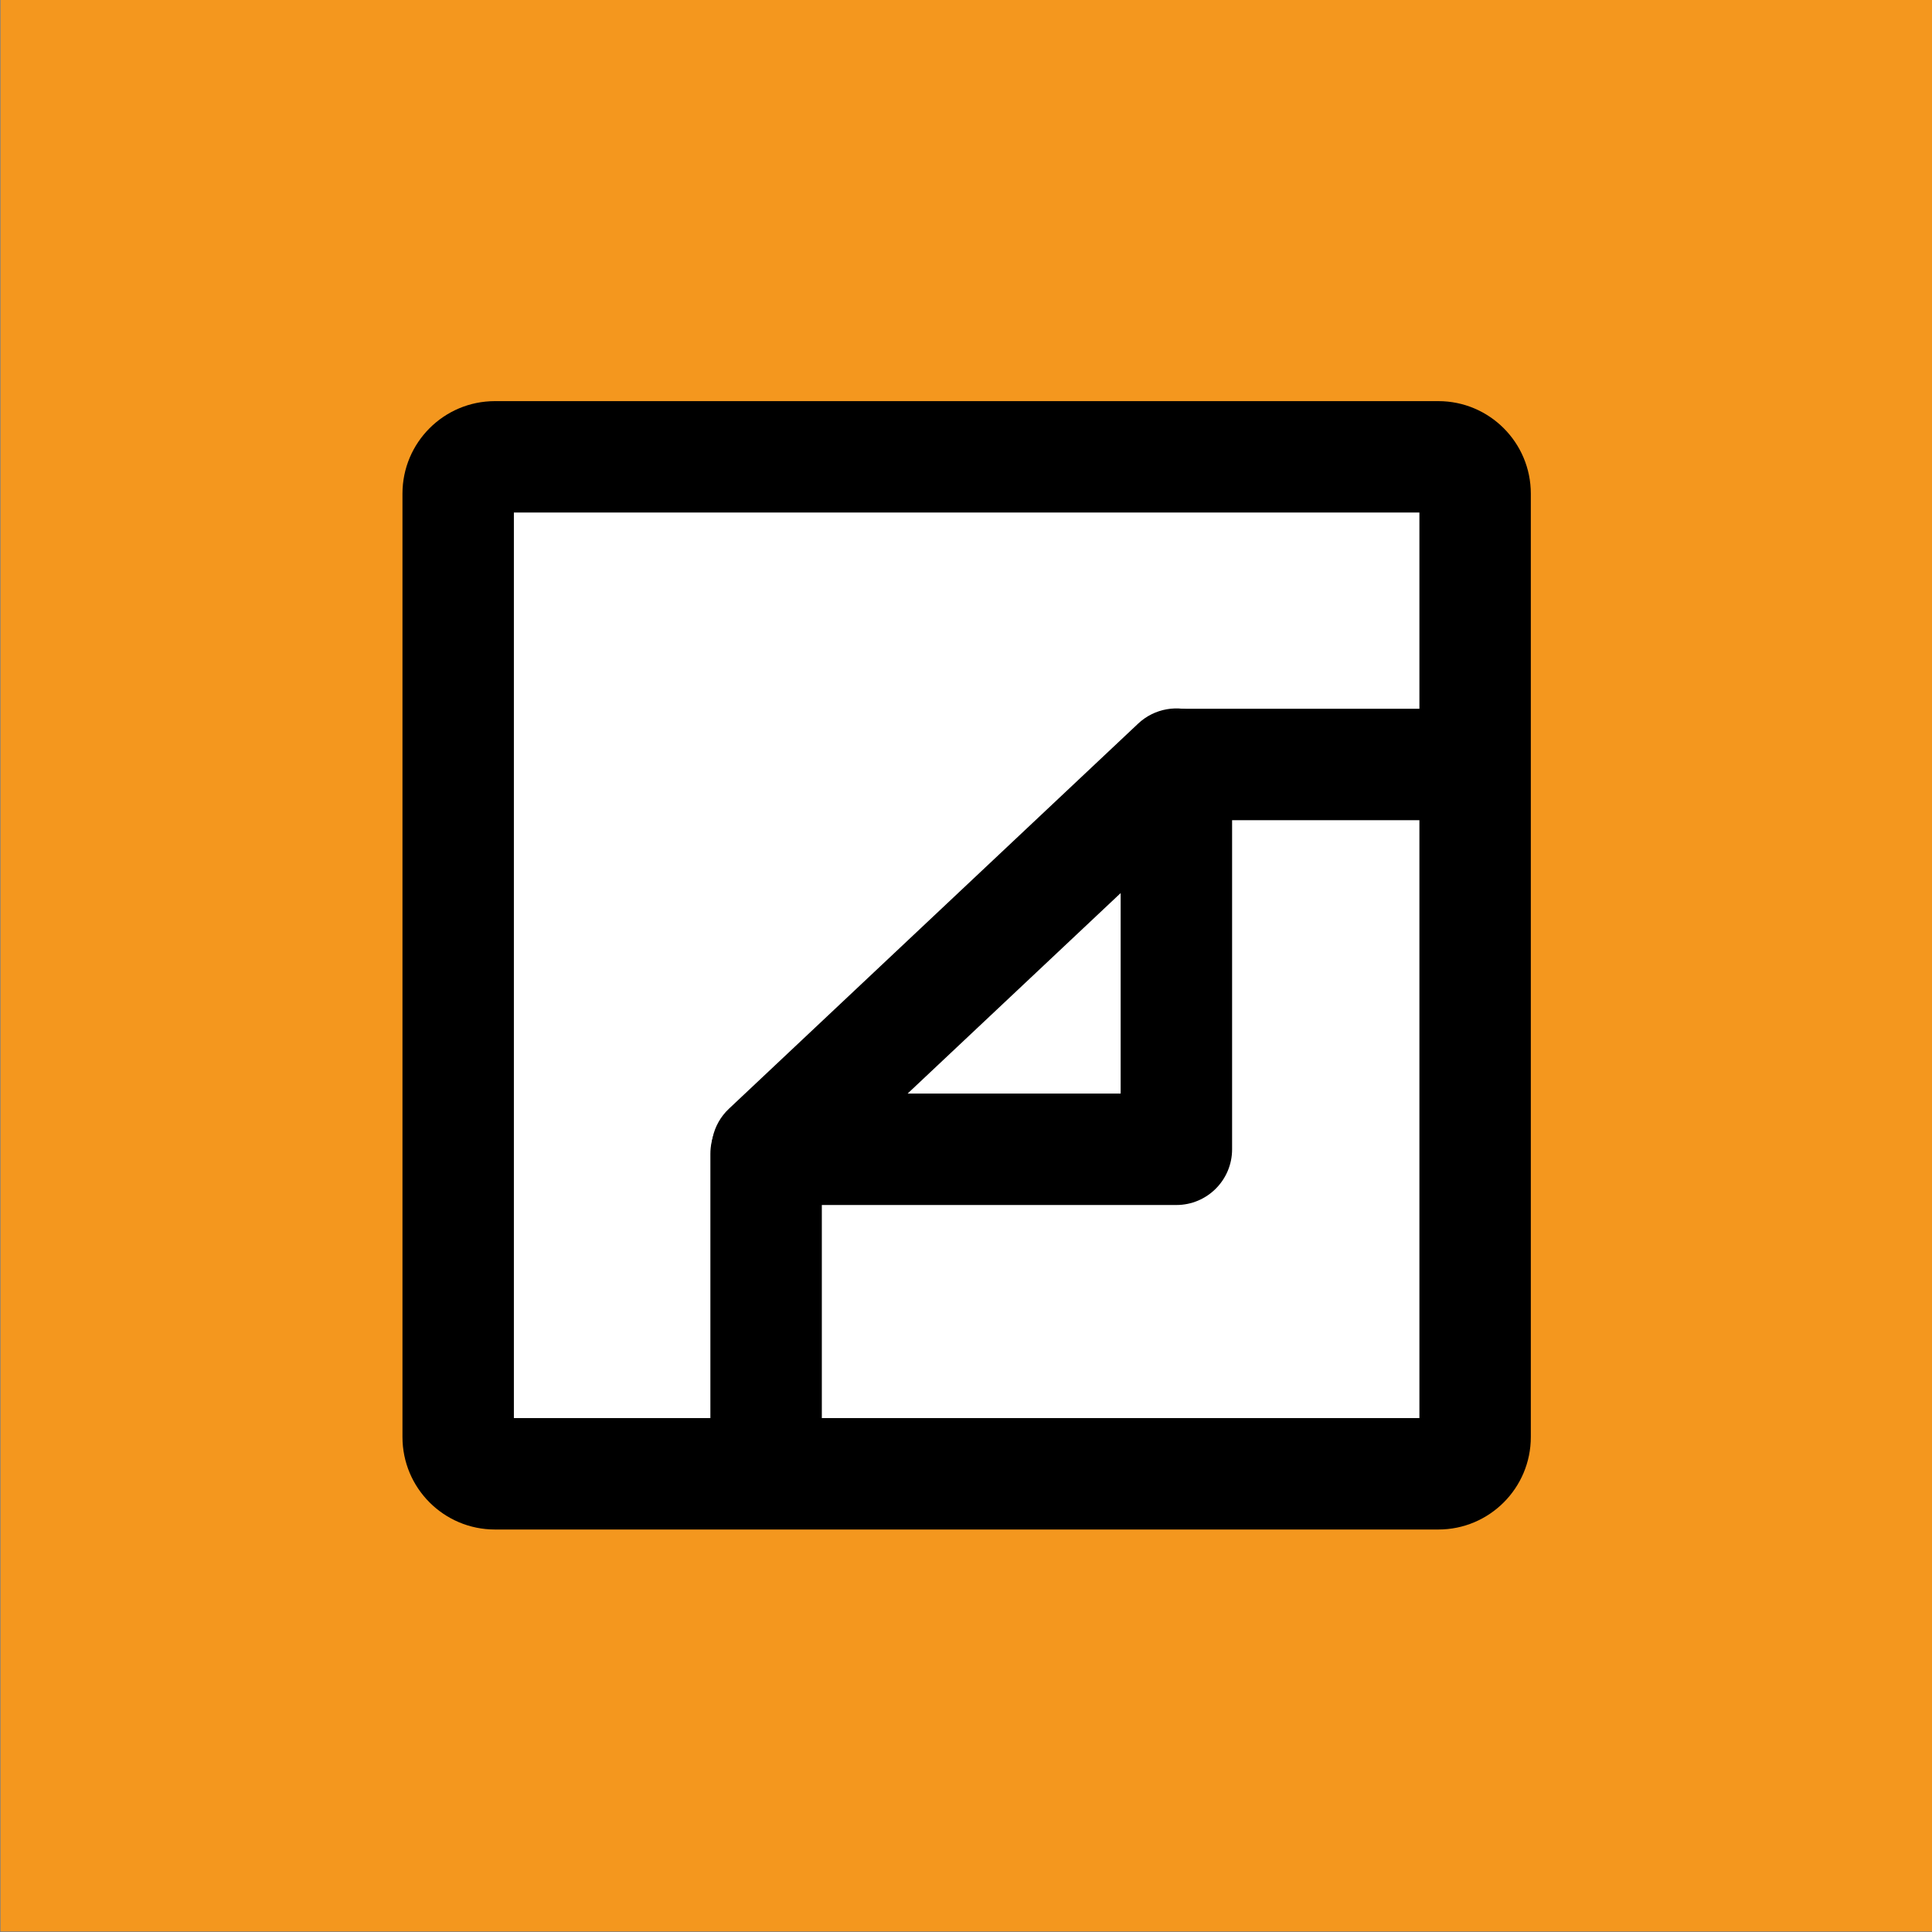 <?xml version="1.0" encoding="UTF-8" standalone="no"?>
<!-- Created with Inkscape (http://www.inkscape.org/) -->

<svg
   xmlns:dc="http://purl.org/dc/elements/1.1/"
   xmlns:cc="http://creativecommons.org/ns#"
   xmlns:rdf="http://www.w3.org/1999/02/22-rdf-syntax-ns#"
   xmlns:svg="http://www.w3.org/2000/svg"
   xmlns="http://www.w3.org/2000/svg"
   xmlns:sodipodi="http://sodipodi.sourceforge.net/DTD/sodipodi-0.dtd"
   xmlns:inkscape="http://www.inkscape.org/namespaces/inkscape"
   id="svg4585"
   version="1.1"
   inkscape:version="0.92.4 (5da689c313, 2019-01-14)"
   xml:space="preserve"
   width="512"
   height="512"
   viewBox="0 0 512 512"
   sodipodi:docname="icon.svg"><rect x="0" y="0" width="512" height="512" fill="#808080" stroke="none"/><defs
     id="defs4589"><clipPath
       clipPathUnits="userSpaceOnUse"
       id="clipPath4599"><path
         d="M 0,612 H 792 V 0 H 0 Z"
         id="path4601"
         inkscape:connector-curvature="0" /></clipPath></defs><sodipodi:namedview
     pagecolor="#ffffff"
     bordercolor="#666666"
     borderopacity="1"
     objecttolerance="10"
     gridtolerance="10"
     guidetolerance="10"
     inkscape:pageopacity="0"
     inkscape:pageshadow="2"
     inkscape:window-width="2560"
     inkscape:window-height="1312"
     id="namedview4587"
     showgrid="false"
     fit-margin-top="0"
     fit-margin-left="0"
     fit-margin-right="0"
     fit-margin-bottom="0"
     inkscape:zoom="0.87256054"
     inkscape:cx="440.68041"
     inkscape:cy="99.756549"
     inkscape:window-x="0"
     inkscape:window-y="54"
     inkscape:window-maximized="1"
     inkscape:current-layer="g4593" /><g
     id="g4593"
     inkscape:groupmode="layer"
     inkscape:label="2_ hf_final_logo_outline"
     transform="matrix(1.25,0,0,-1.25,-328.617,876.166)"><g
       id="g883"
       transform="matrix(6.431,0,0,6.431,-1427.656,-1582.097)"
       style="stroke-width:0.156"><rect
         transform="scale(1,-1)"
         y="-355.029"
         x="262.894"
         height="63.696"
         width="63.696"
         id="rect856"
         style="opacity:1;fill:#f4971e;fill-opacity:1;stroke:none;stroke-width:3.886;stroke-linecap:round;stroke-miterlimit:4;stroke-dasharray:none;stroke-opacity:1" /><rect
         transform="scale(1,-1)"
         y="-339.875"
         x="278.048"
         height="33.388"
         width="33.388"
         id="rect856-7"
         style="opacity:1;fill:#ffffff;fill-opacity:1;stroke:none;stroke-width:3.886;stroke-linecap:round;stroke-miterlimit:4;stroke-dasharray:none;stroke-opacity:1" /><g
         style="fill:#000000;stroke-width:0.156"
         transform="translate(310.291,341.78)"
         id="g4603"><path
           inkscape:connector-curvature="0"
           id="path4605"
           style="fill:#000000;fill-opacity:1;fill-rule:nonzero;stroke:none;stroke-width:0.156"
           d="m 0,0 h -31.098 c -1.685,0 -3.05,-1.366 -3.05,-3.05 v -31.099 c 0,-1.684 1.365,-3.05 3.05,-3.05 H 0 c 1.685,0 3.05,1.366 3.05,3.05 V -3.05 C 3.05,-1.366 1.685,0 0,0 m -0.623,-33.525 h -29.852 v 29.852 h 29.852 z" /></g><g
         style="fill:#000000;stroke-width:0.156"
         transform="translate(310.923,327.965)"
         id="g4607"><path
           inkscape:connector-curvature="0"
           id="path4609"
           style="fill:#000000;fill-opacity:1;fill-rule:nonzero;stroke:none;stroke-width:0.156"
           d="m 0,0 h -9.118 c -1.014,0 -1.836,0.822 -1.836,1.837 0,1.014 0.822,1.836 1.836,1.836 H 0 C 1.014,3.673 1.837,2.851 1.837,1.837 1.837,0.822 1.014,0 0,0" /></g><g
         style="fill:#000000;stroke-width:0.156"
         transform="translate(288.131,305.768)"
         id="g4611"><path
           inkscape:connector-curvature="0"
           id="path4613"
           style="fill:#000000;fill-opacity:1;fill-rule:nonzero;stroke:none;stroke-width:0.156"
           d="m 0,0 c -1.014,0 -1.837,0.822 -1.837,1.837 v 9.361 c 0,1.014 0.823,1.837 1.837,1.837 1.014,0 1.837,-0.823 1.837,-1.837 V 1.837 C 1.837,0.822 1.014,0 0,0" /></g><g
         style="fill:#000000;stroke-width:0.156"
         transform="translate(292.795,318.952)"
         id="g4615"><path
           inkscape:connector-curvature="0"
           id="path4617"
           style="fill:#000000;fill-opacity:1;fill-rule:nonzero;stroke:none;stroke-width:0.156"
           d="M 0,0 H 7.024 V 6.61 Z M 8.861,-3.673 H -4.631 c -0.753,0 -1.429,0.46 -1.707,1.159 -0.278,0.701 -0.1,1.499 0.448,2.014 L 7.602,12.198 c 0.535,0.503 1.317,0.639 1.987,0.349 0.673,-0.291 1.109,-0.953 1.109,-1.686 V -1.837 c 0,-1.014 -0.823,-1.836 -1.837,-1.836" /></g></g></g></svg>